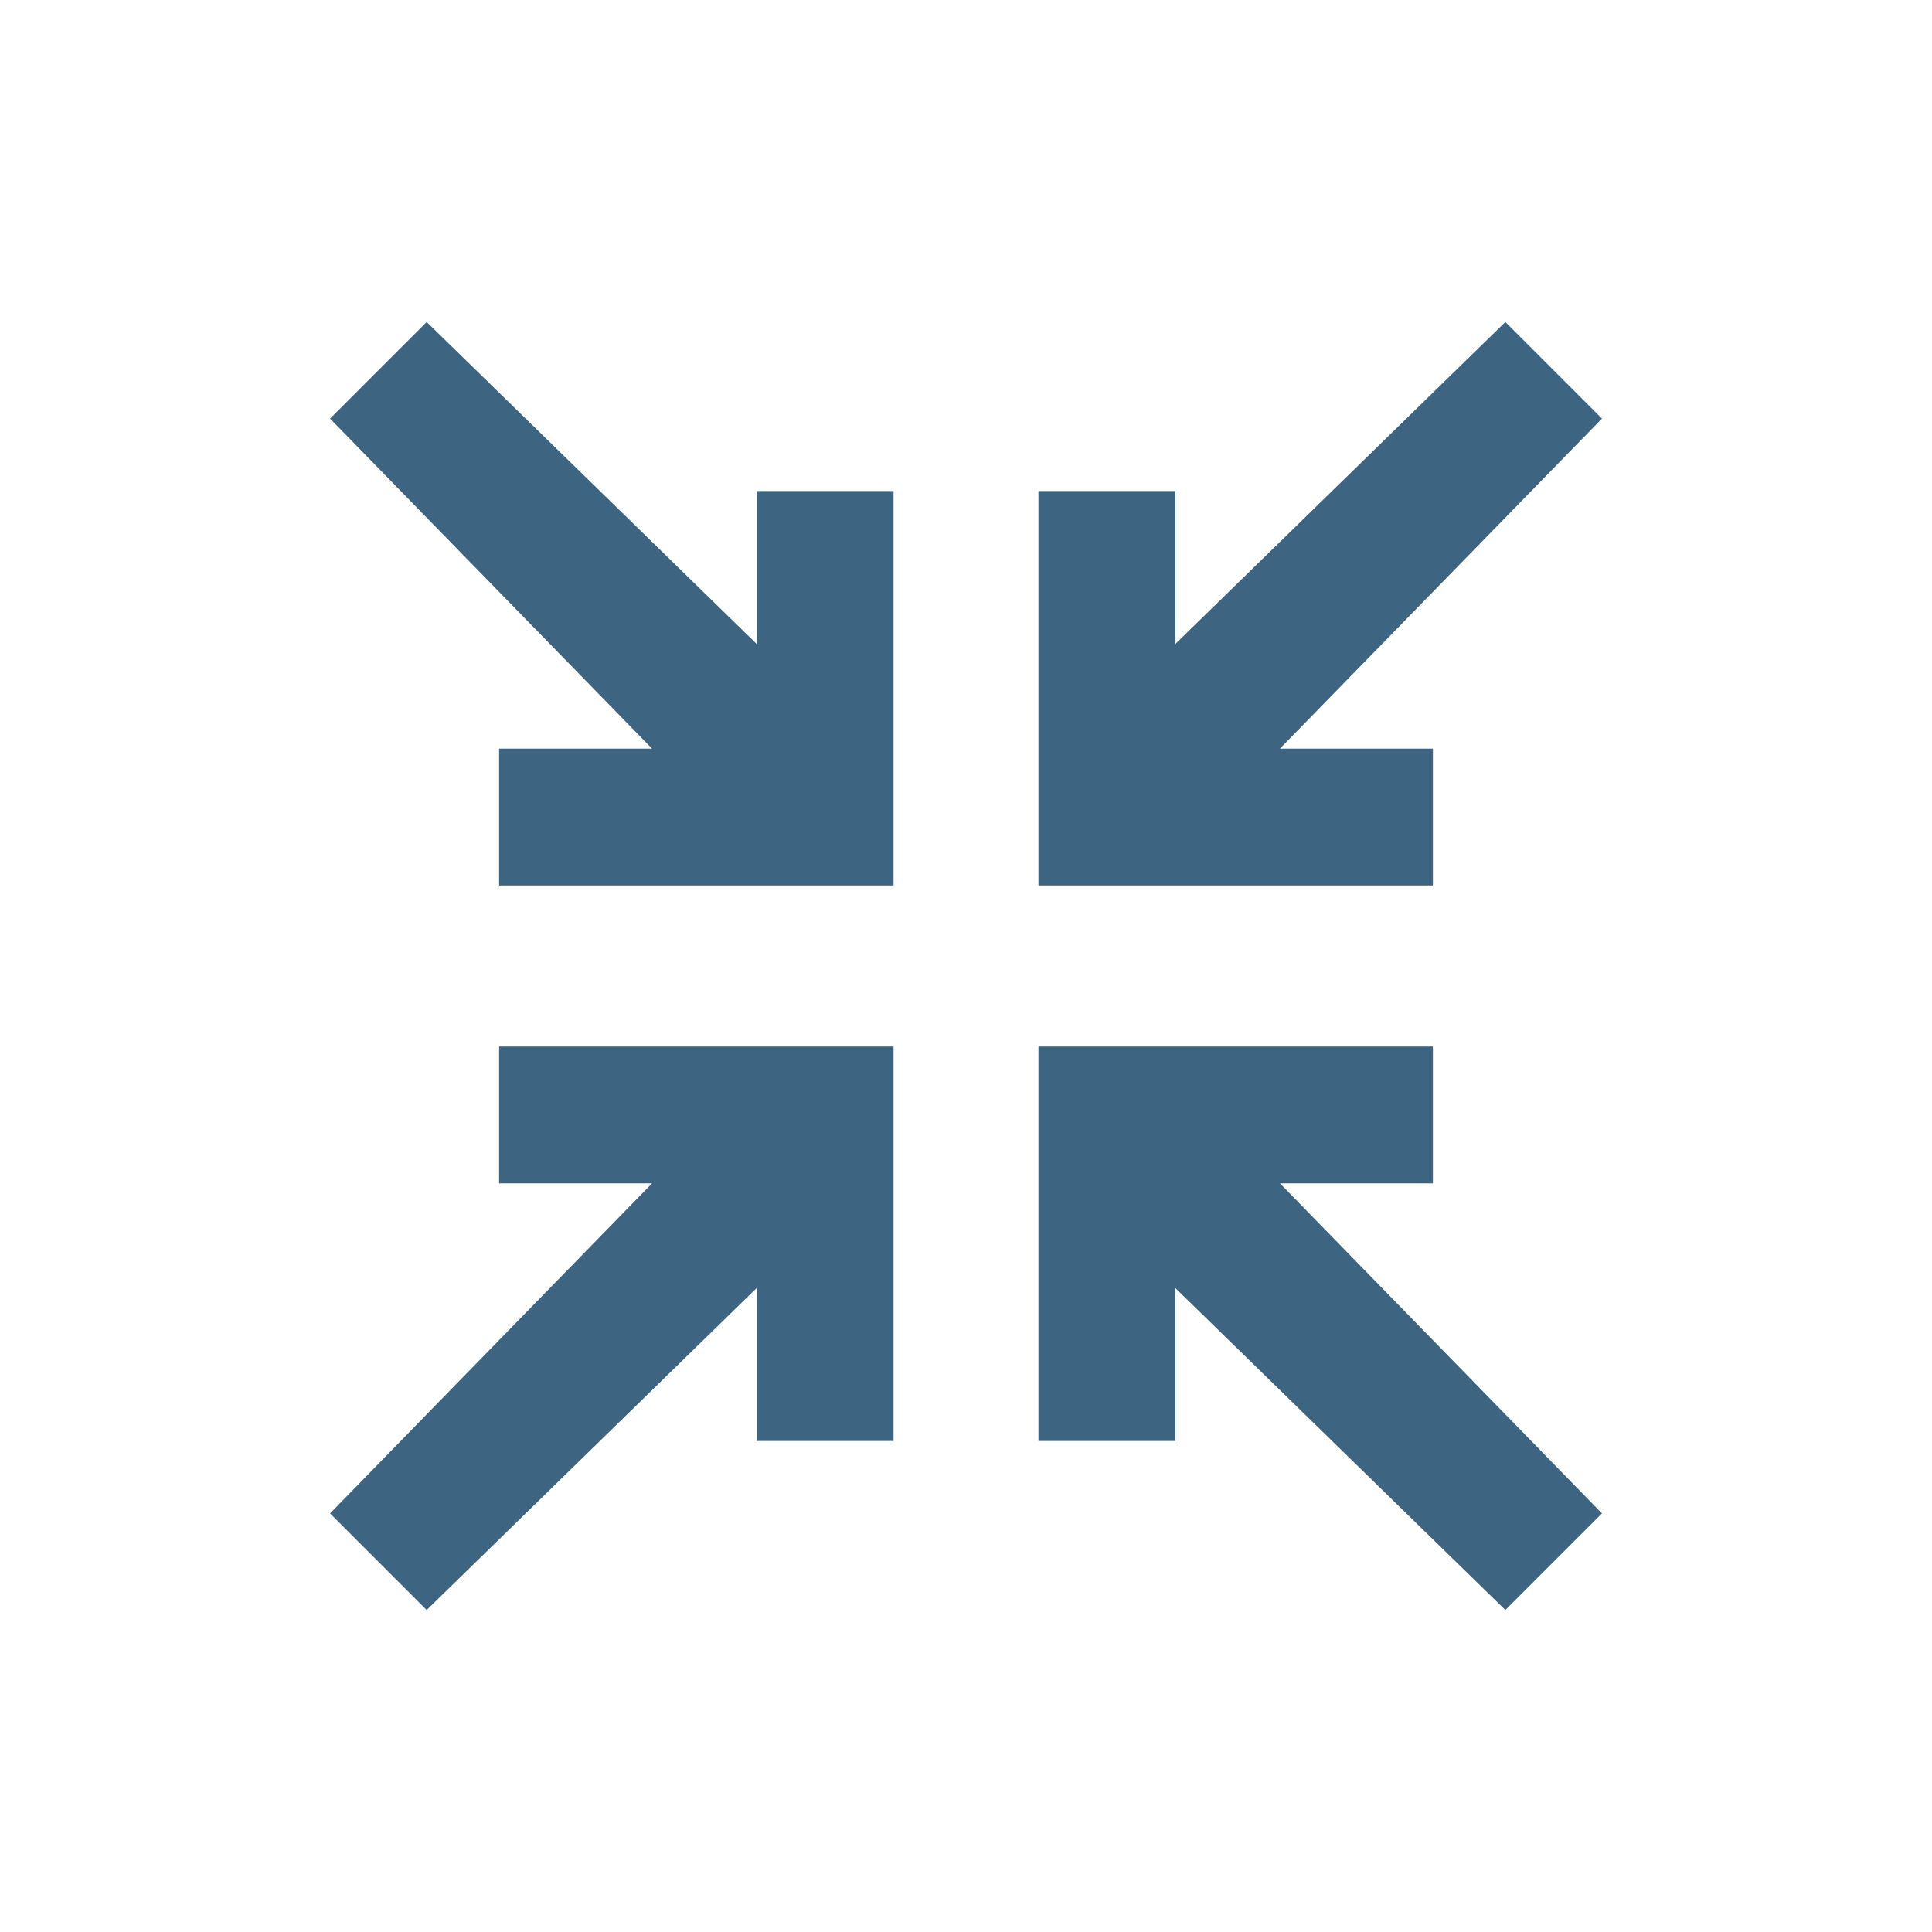 <?xml version="1.0" encoding="utf-8"?>
<!-- Generator: Adobe Illustrator 18.0.0, SVG Export Plug-In . SVG Version: 6.00 Build 0)  -->
<!DOCTYPE svg PUBLIC "-//W3C//DTD SVG 1.1//EN" "http://www.w3.org/Graphics/SVG/1.1/DTD/svg11.dtd">
<svg version="1.1" id="Layer_1" xmlns="http://www.w3.org/2000/svg" xmlns:xlink="http://www.w3.org/1999/xlink" x="0px" y="0px"
	 viewBox="0 0 24 24" enable-background="new 0 0 24 24" xml:space="preserve">
<g>
	<g id="Layer_2">
		<g id="Layer_2_1_">
			<rect x="4" y="4" fill="none" width="16" height="16"/>
		</g>
	</g>
	<g id="art_1_">
		<g>
			<polygon fill="#3D6480" points="17.8,14.7 17.8,13 12.9,13 12.9,17.9 14.6,17.9 14.6,16 18.7,20 19.9,18.8 15.9,14.7 			"/>
			<polygon fill="#3D6480" points="11.1,17.9 9.4,17.9 9.4,16 5.3,20 4.1,18.8 8.1,14.7 6.2,14.7 6.2,13 11.1,13 			"/>
			<polygon fill="#3D6480" points="12.9,11 17.8,11 17.8,9.3 15.9,9.3 19.9,5.2 18.7,4 14.6,8 14.6,6.1 12.9,6.1 			"/>
			<polygon fill="#3D6480" points="6.2,11 6.2,9.3 8.1,9.3 4.1,5.2 5.3,4 9.4,8 9.4,6.1 11.1,6.1 11.1,11 			"/>
		</g>
	</g>
</g>
</svg>
